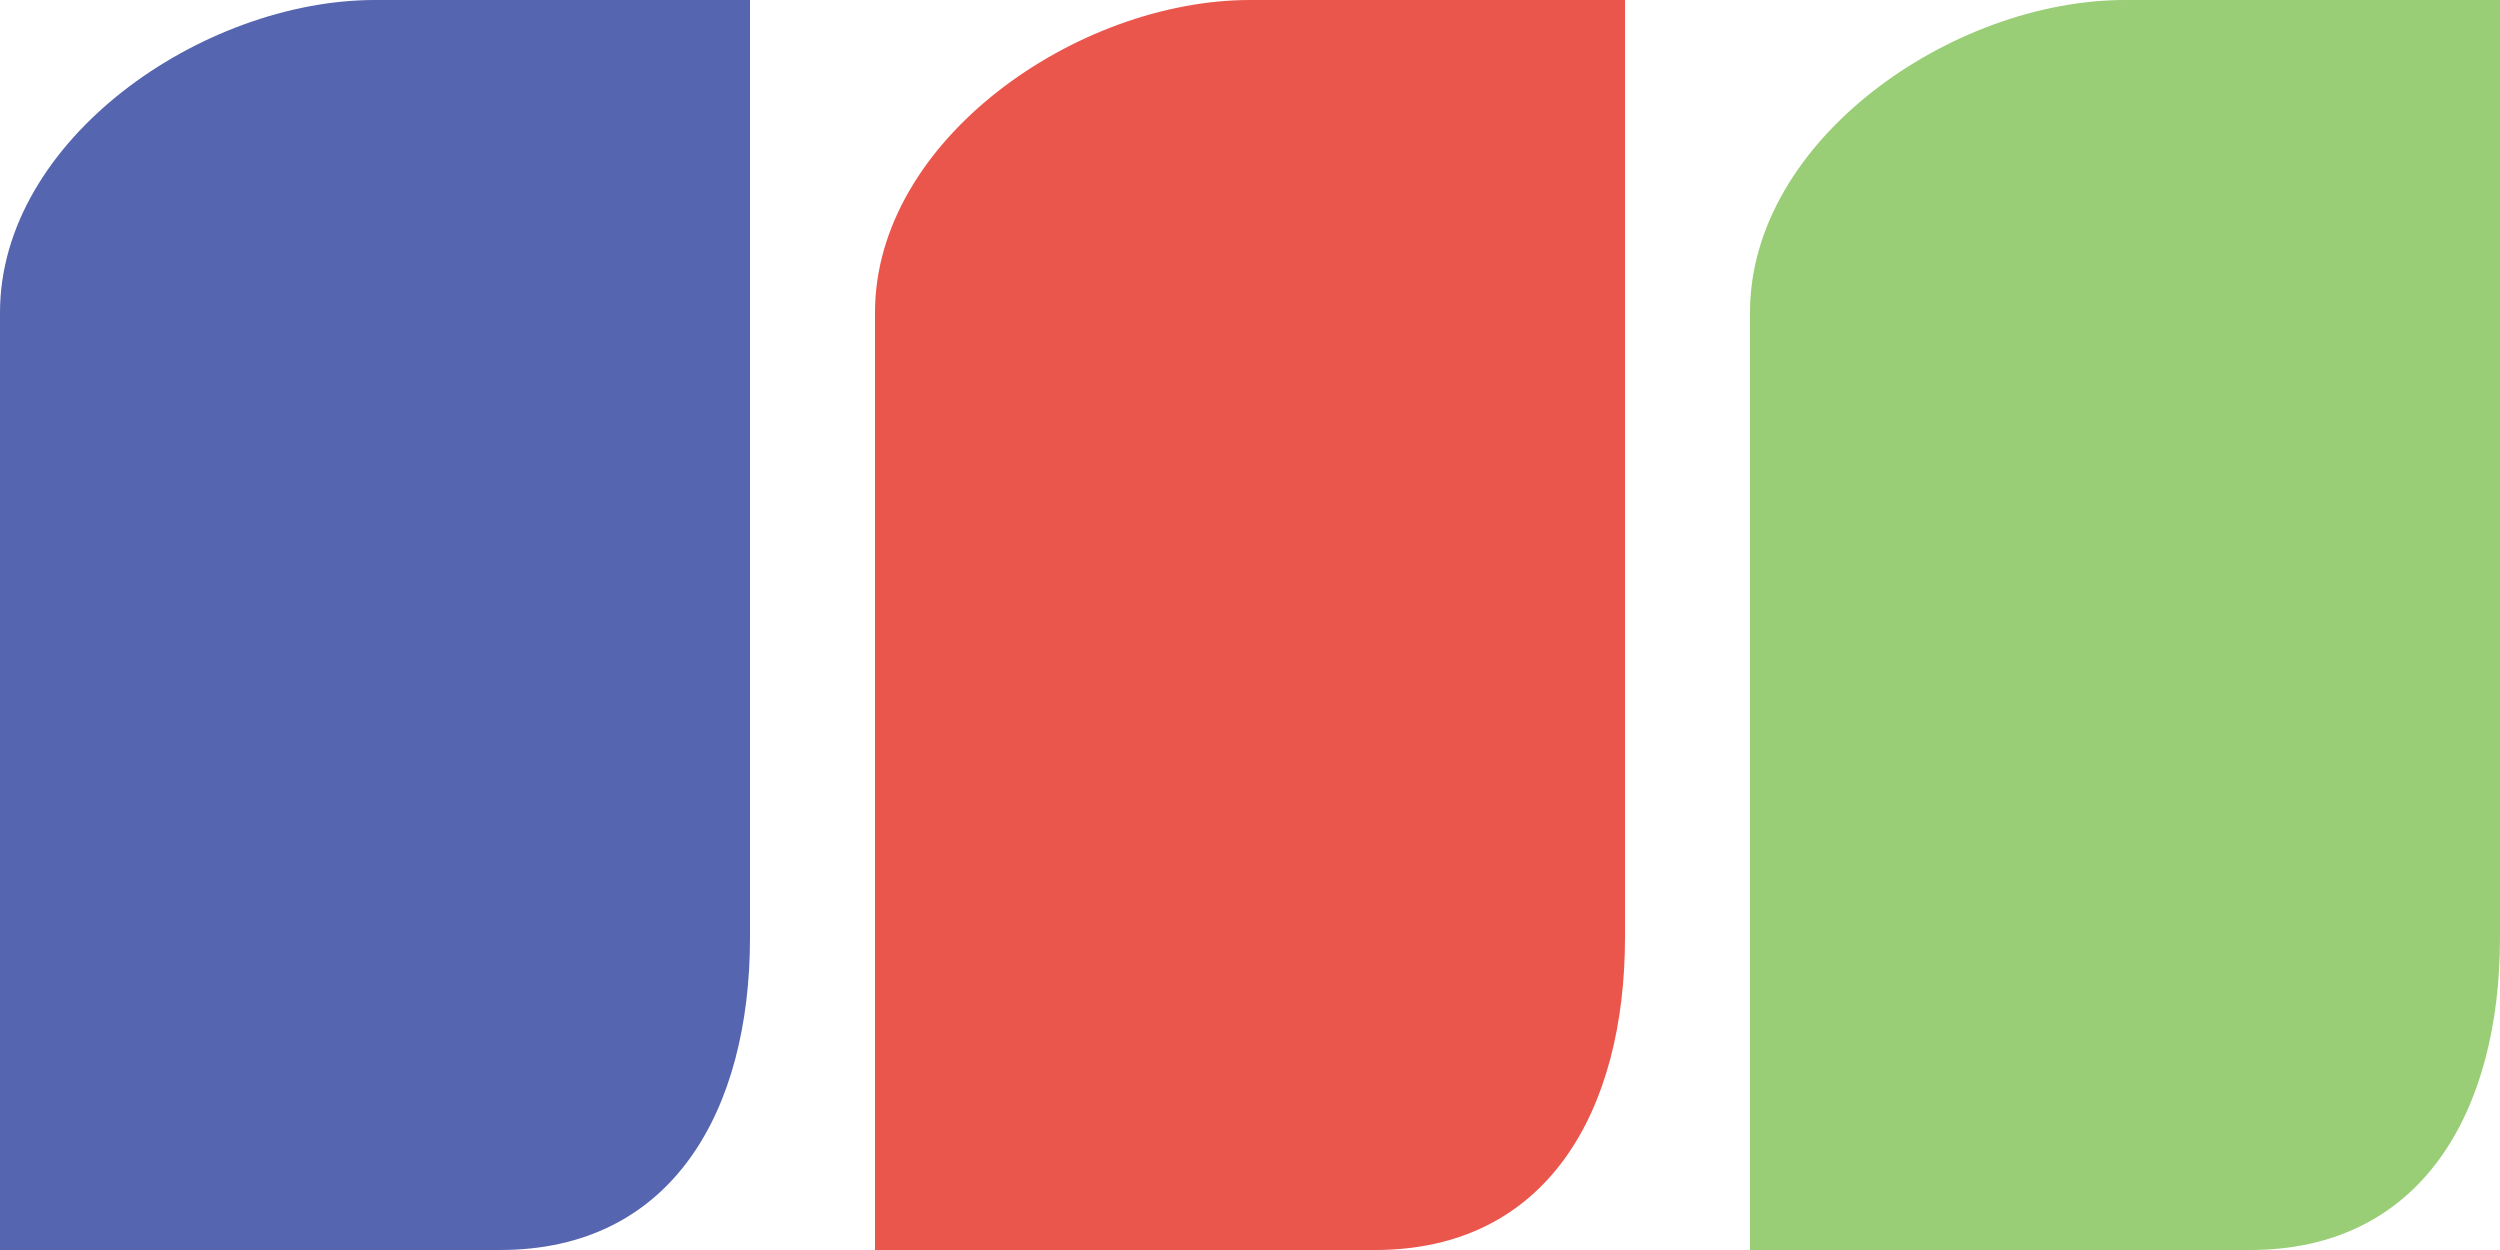 <svg width="44" height="22" viewBox="0 0 44 22" fill="none" xmlns="http://www.w3.org/2000/svg">
<path d="M39.6 22H30.8V5.5C30.8 2.46 34.36 0 37.4 0H44V16.5C44 19.54 42.64 22 39.6 22Z" fill="#99CD76"/>
<path d="M24.2 22H15.4V5.5C15.4 2.46 18.96 0 22 0H28.6V16.5C28.6 19.54 27.24 22 24.2 22Z" fill="#EA564B"/>
<path d="M8.8 22H0V5.5C0 2.46 3.56 0 6.6 0H13.2V16.5C13.2 19.54 11.84 22 8.8 22Z" fill="#5565AF"/>
</svg>
